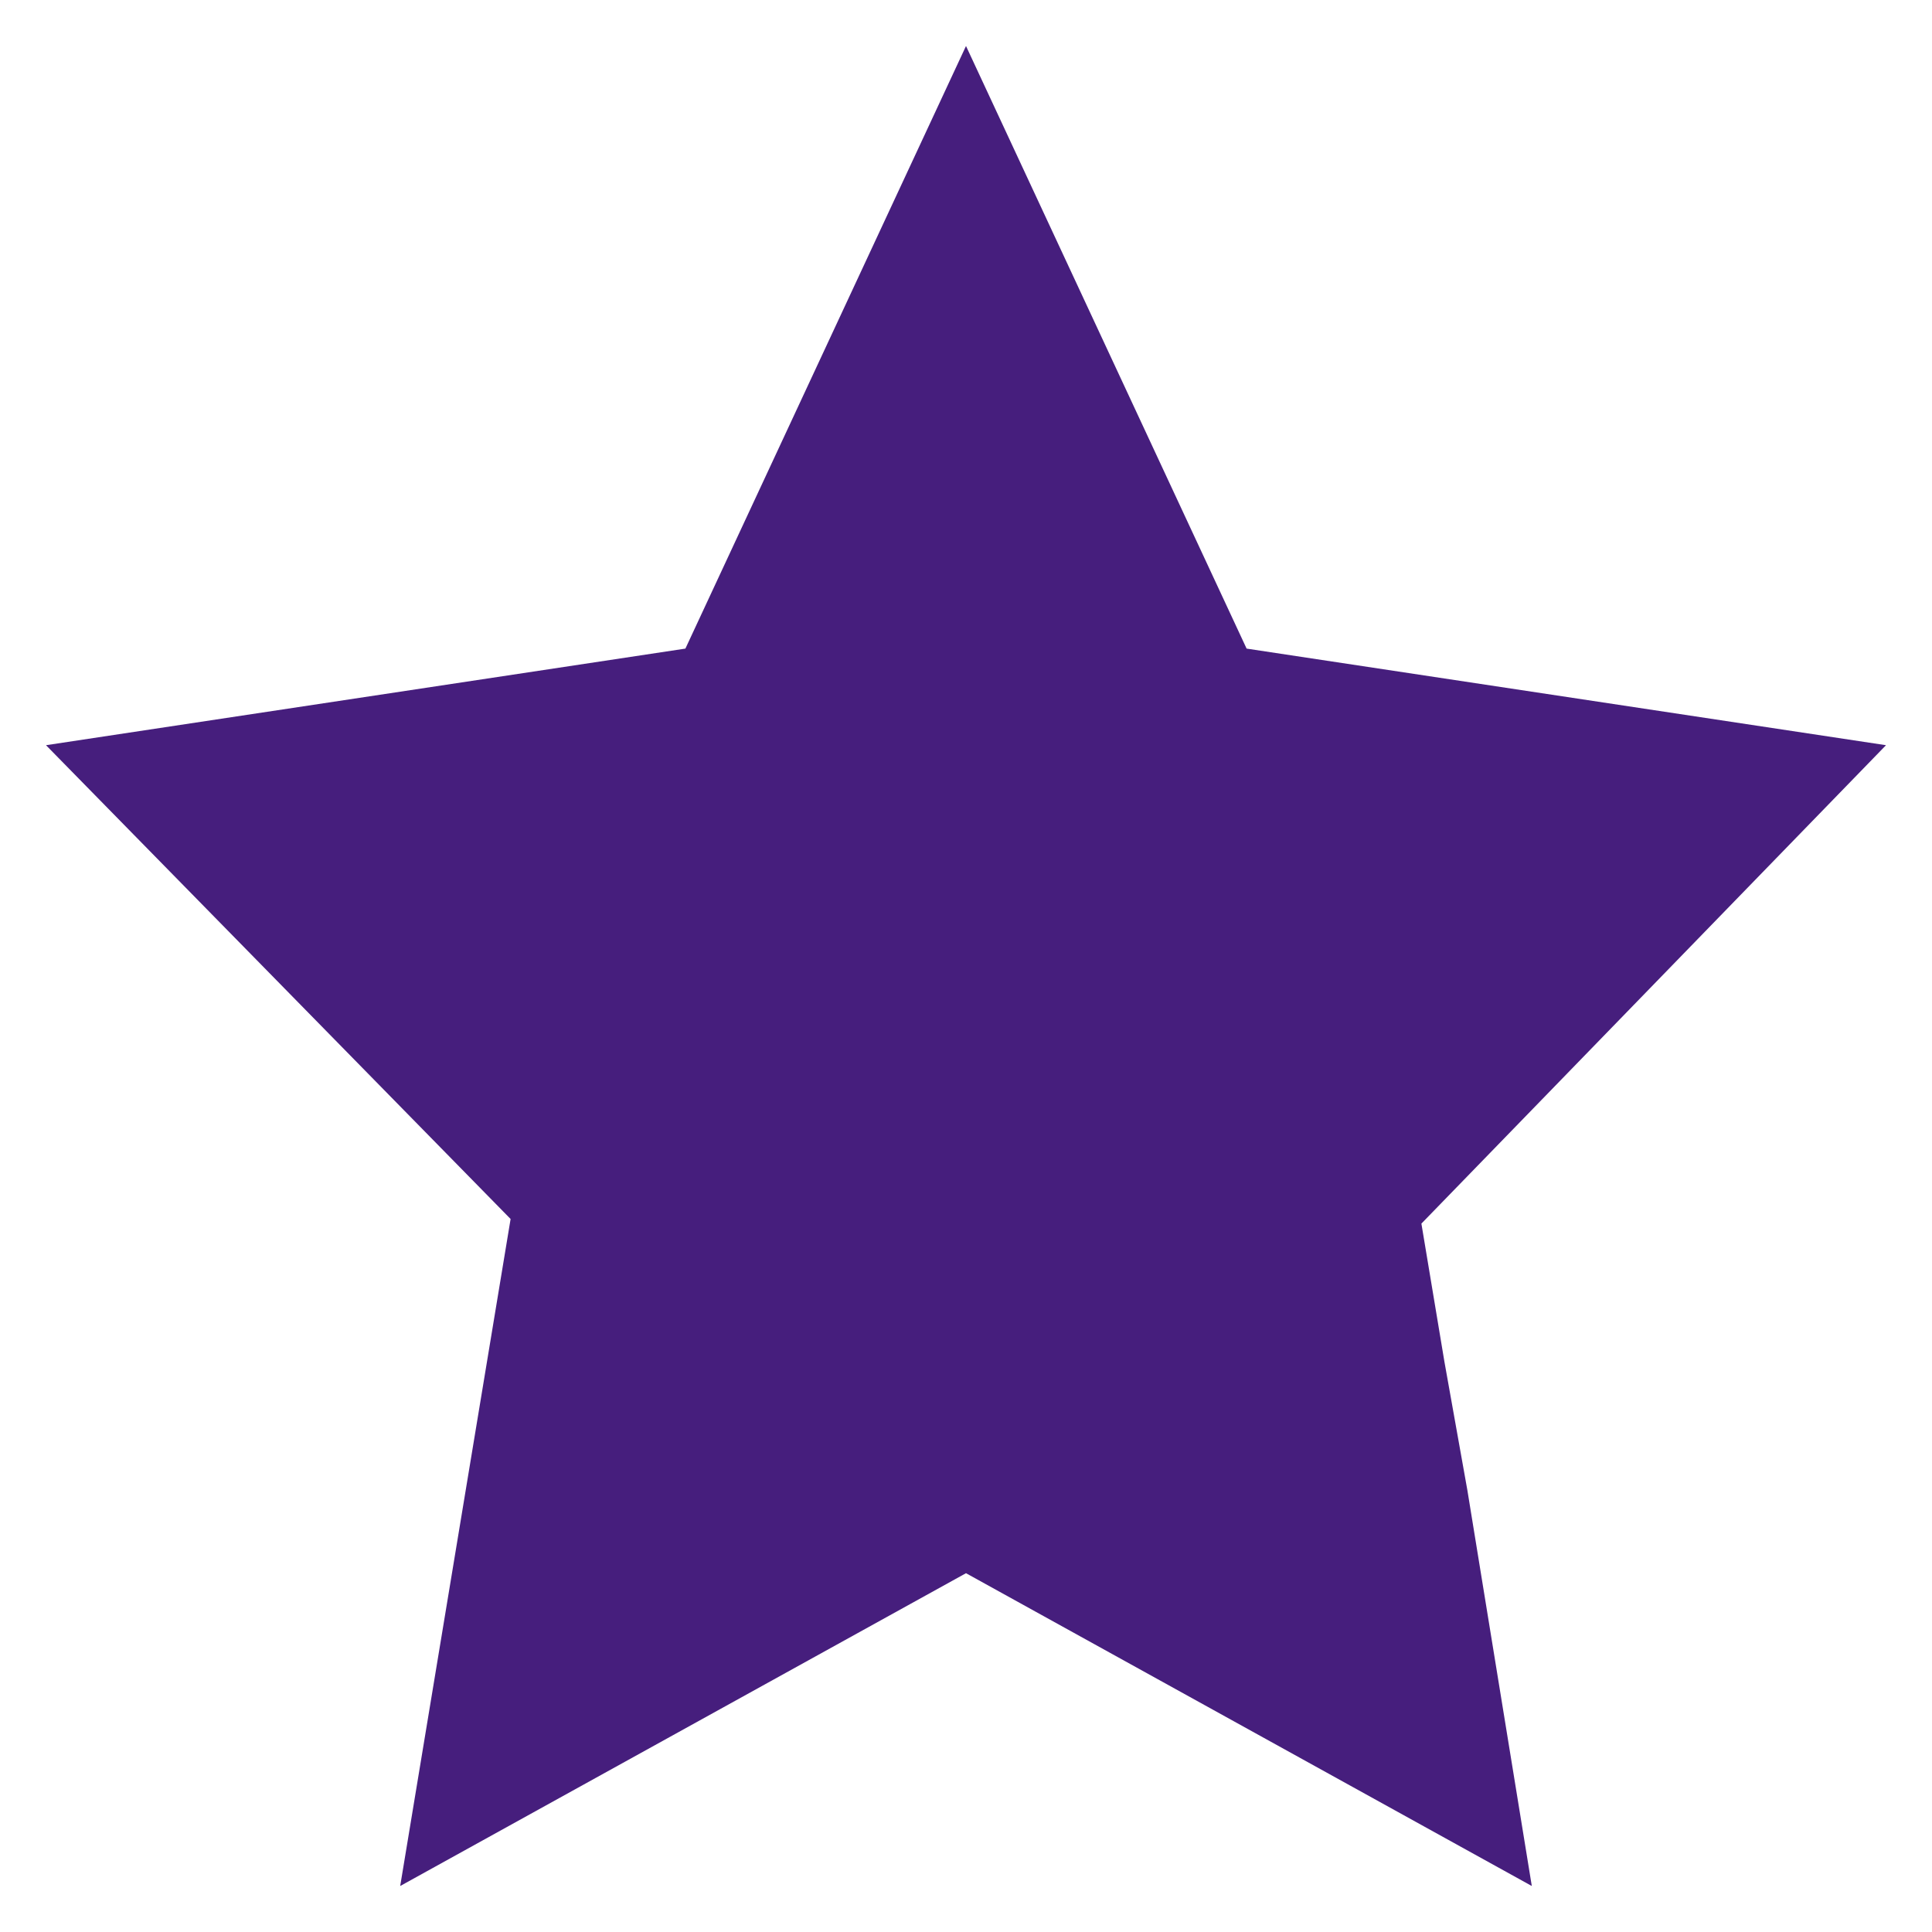 <?xml version="1.0" encoding="utf-8"?>
<!-- Generator: Adobe Illustrator 25.0.1, SVG Export Plug-In . SVG Version: 6.00 Build 0)  -->
<svg version="1.1" id="Livello_1" xmlns="http://www.w3.org/2000/svg" xmlns:xlink="http://www.w3.org/1999/xlink" x="0px" y="0px"
	 width="42px" height="42px" viewBox="0 0 42 42" style="enable-background:new 0 0 42 42;" xml:space="preserve">
<style type="text/css">
	.st0{fill:#461E7D;}
</style>
<path id="Path_2755" class="st0" d="M31.4,29.6l-0.5-3L41,16.2l-13.9-2.1L21,1l-6.1,13.1L1,16.2l10.1,10.3L8.7,41L21,34.2L33.3,41
	l-1.4-8.6"/>
</svg>
